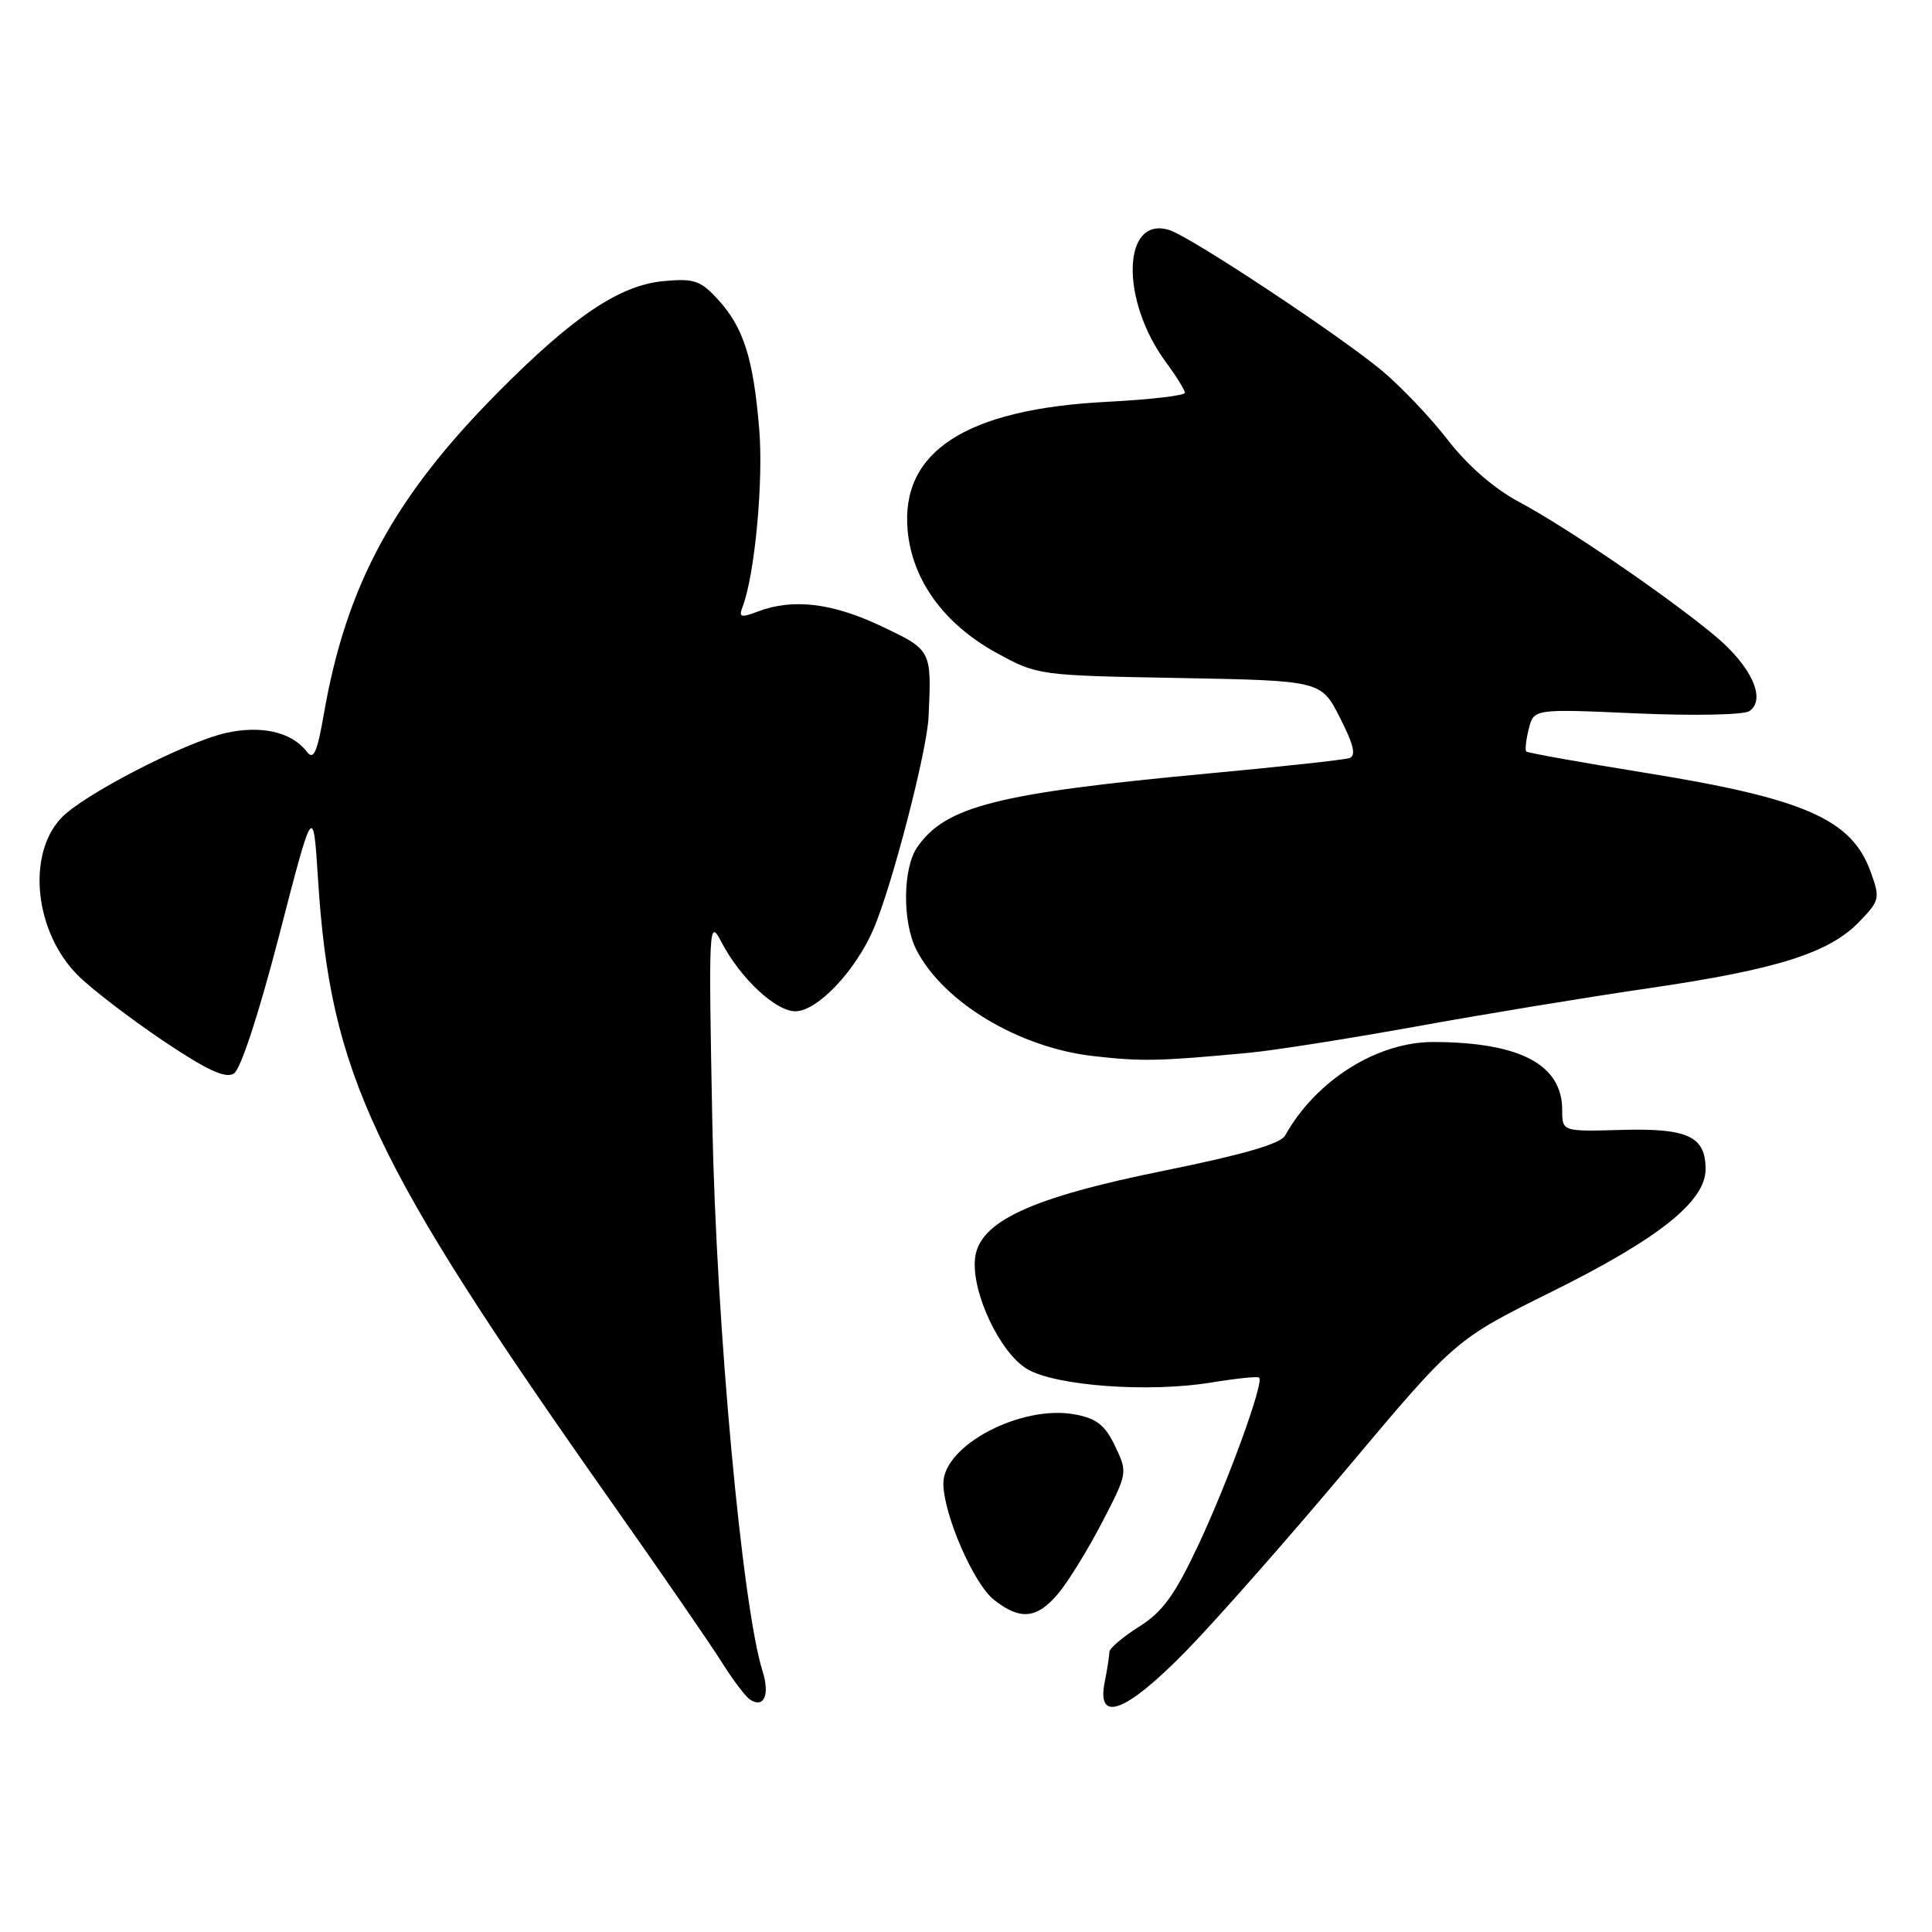 <?xml version="1.0" encoding="UTF-8" standalone="no"?>
<!DOCTYPE svg PUBLIC "-//W3C//DTD SVG 1.1//EN" "http://www.w3.org/Graphics/SVG/1.1/DTD/svg11.dtd" >
<svg xmlns="http://www.w3.org/2000/svg" xmlns:xlink="http://www.w3.org/1999/xlink" version="1.1" viewBox="0 0 256 256">
 <g >
 <path fill="currentColor"
d=" M 101.05 221.46 C 98.34 212.92 94.91 175.55 94.39 148.94 C 93.88 122.43 93.92 121.61 95.60 124.84 C 98.08 129.60 102.77 134.00 105.38 134.00 C 108.31 134.00 113.40 128.63 115.79 123.00 C 118.25 117.19 122.83 99.52 123.04 95.00 C 123.45 86.12 123.46 86.13 116.75 82.96 C 110.27 79.89 105.05 79.27 100.45 81.02 C 98.16 81.89 97.86 81.80 98.39 80.42 C 100.01 76.22 101.18 63.75 100.60 56.86 C 99.83 47.48 98.51 43.35 95.11 39.66 C 92.81 37.16 91.95 36.87 87.92 37.25 C 82.10 37.79 75.96 41.92 65.94 52.03 C 52.19 65.90 45.88 77.56 42.92 94.57 C 42.01 99.78 41.55 100.78 40.64 99.59 C 38.67 97.00 34.63 96.07 29.95 97.12 C 24.51 98.34 10.98 105.33 8.10 108.40 C 3.50 113.29 4.60 123.55 10.34 129.26 C 12.13 131.04 17.17 134.91 21.53 137.85 C 27.41 141.80 29.87 142.95 30.99 142.25 C 31.89 141.69 34.30 134.33 37.00 123.91 C 41.50 106.50 41.50 106.50 42.14 116.50 C 43.79 142.38 49.25 153.95 81.17 199.25 C 87.66 208.46 94.17 217.91 95.64 220.25 C 97.10 222.59 98.79 224.82 99.39 225.21 C 101.23 226.40 102.03 224.58 101.05 221.46 Z  M 157.18 218.75 C 161.08 214.76 170.70 203.85 178.55 194.50 C 192.83 177.50 192.83 177.50 205.67 171.13 C 219.79 164.13 226.00 159.18 226.00 154.92 C 226.00 150.57 223.64 149.47 214.84 149.72 C 207.00 149.94 207.00 149.94 207.00 147.08 C 207.00 141.07 201.44 138.12 190.00 138.07 C 182.50 138.03 174.38 143.13 170.28 150.47 C 169.67 151.56 164.70 153.00 154.44 155.08 C 136.53 158.69 129.69 161.87 129.19 166.79 C 128.74 171.31 132.52 179.28 136.11 181.41 C 139.90 183.65 152.25 184.55 160.50 183.19 C 163.80 182.65 166.66 182.35 166.85 182.54 C 167.51 183.16 162.77 196.22 158.82 204.65 C 155.68 211.34 154.08 213.56 150.94 215.54 C 148.77 216.91 147.00 218.41 147.00 218.89 C 147.00 219.36 146.72 221.16 146.38 222.88 C 145.27 228.42 149.20 226.91 157.18 218.75 Z  M 140.23 211.14 C 141.55 209.56 144.17 205.32 146.04 201.71 C 149.41 195.21 149.43 195.12 147.76 191.63 C 146.44 188.85 145.32 187.96 142.45 187.42 C 135.35 186.09 125.00 191.51 125.00 196.55 C 125.00 200.63 129.01 209.86 131.70 211.98 C 135.20 214.73 137.39 214.52 140.23 211.14 Z  M 165.50 139.50 C 168.80 139.19 178.70 137.63 187.50 136.04 C 196.30 134.44 210.25 132.14 218.50 130.94 C 235.52 128.45 242.41 126.27 246.41 122.09 C 249.07 119.32 249.14 119.02 247.86 115.49 C 245.35 108.55 239.10 105.81 218.06 102.41 C 209.55 101.04 202.43 99.76 202.24 99.58 C 202.06 99.39 202.20 98.04 202.57 96.58 C 203.24 93.92 203.24 93.92 216.87 94.53 C 224.53 94.86 231.07 94.73 231.81 94.22 C 234.09 92.64 232.04 88.21 227.14 84.16 C 220.73 78.85 207.56 69.86 201.25 66.49 C 197.96 64.73 194.45 61.67 191.86 58.32 C 189.58 55.36 185.64 51.22 183.11 49.11 C 177.45 44.39 157.79 31.39 154.97 30.49 C 148.70 28.50 148.39 39.72 154.49 47.99 C 155.87 49.86 157.00 51.69 157.00 52.05 C 157.00 52.41 152.38 52.95 146.74 53.24 C 128.00 54.19 119.29 59.82 120.27 70.32 C 120.88 76.89 125.10 82.70 132.03 86.50 C 137.48 89.49 137.58 89.50 156.28 89.84 C 175.06 90.19 175.06 90.19 177.56 95.12 C 179.40 98.74 179.72 100.15 178.78 100.46 C 178.07 100.68 169.62 101.61 160.00 102.50 C 132.16 105.10 125.34 106.82 121.57 112.21 C 119.60 115.01 119.54 122.21 121.45 125.90 C 125.04 132.84 135.04 138.83 144.90 139.94 C 151.39 140.67 153.55 140.62 165.50 139.50 Z "/>
</g>
</svg>